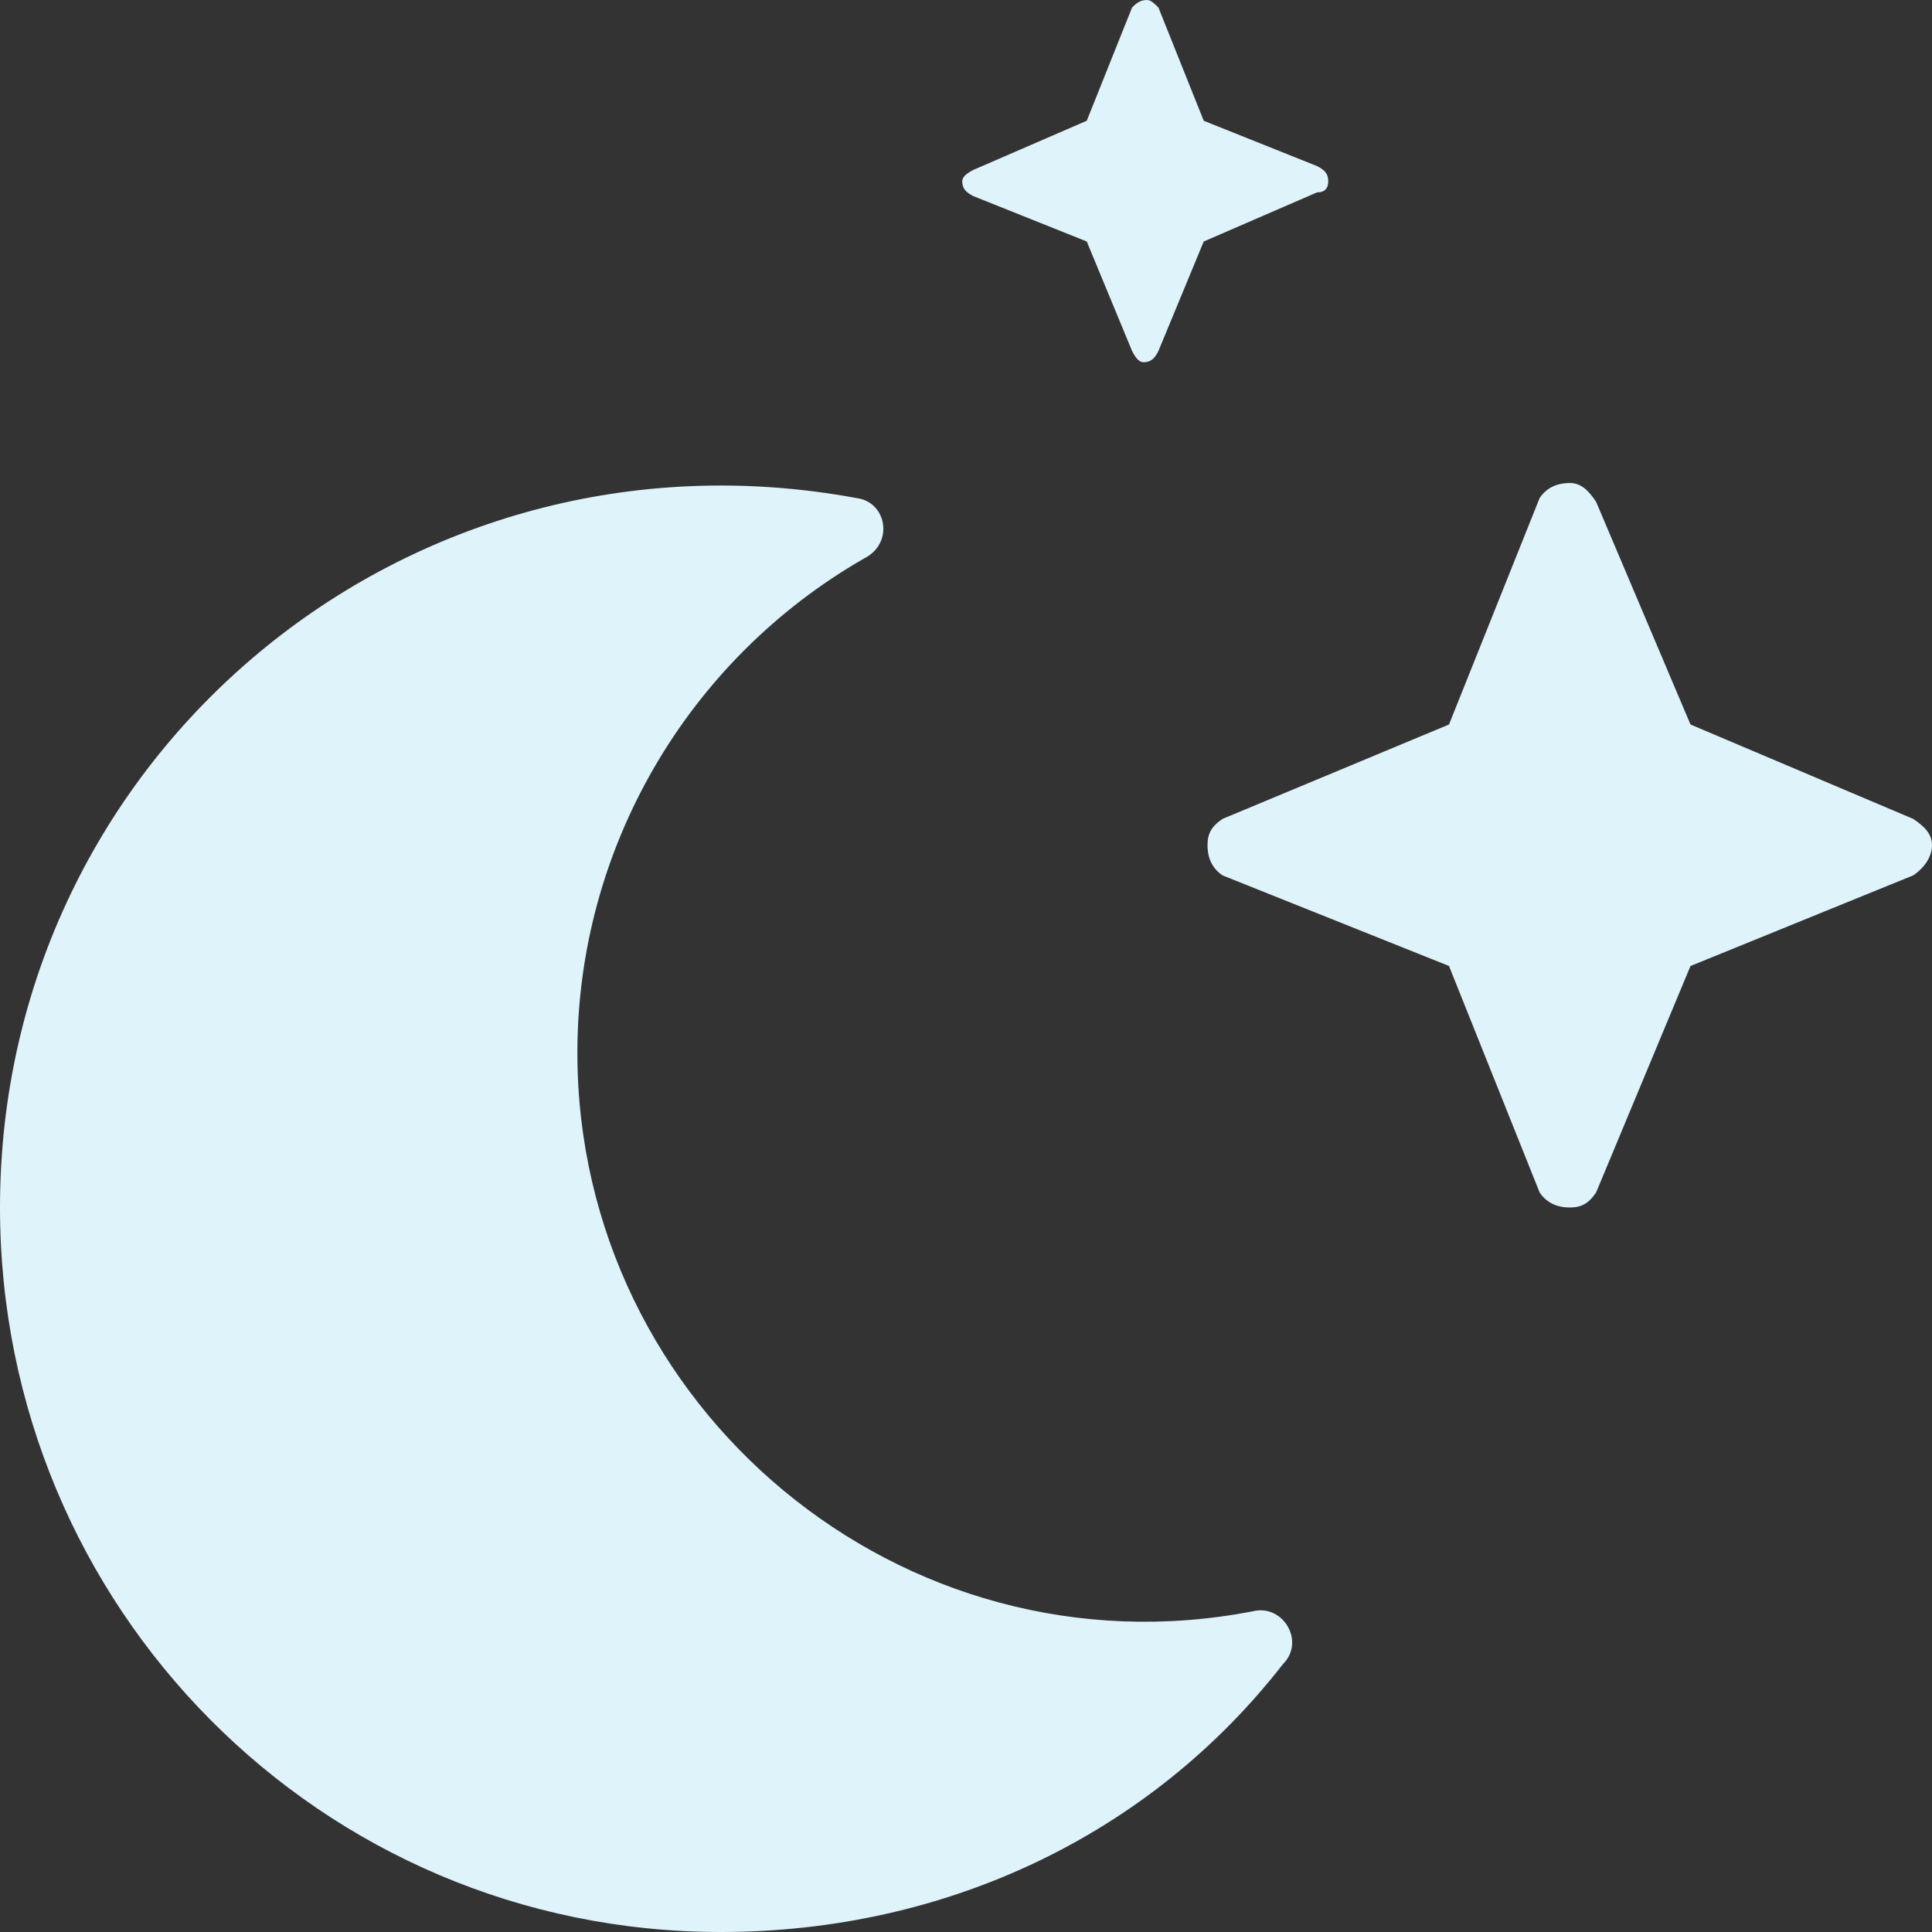 <svg width="20" height="20" viewBox="0 0 20 20" fill="none" xmlns="http://www.w3.org/2000/svg">
<rect x="0" y="0" width="20" height="20" fill="#333333" stroke="none"/>
<path d="M12.969 16.68C9.336 17.383 5.977 14.57 5.977 10.898C5.977 8.789 7.109 6.836 8.945 5.781C9.258 5.625 9.18 5.195 8.867 5.156C4.219 4.297 0 7.812 0 12.5C0 16.641 3.32 20 7.461 20C9.805 20 11.914 18.984 13.281 17.227C13.516 16.992 13.281 16.602 12.969 16.68ZM11.25 2.5L11.719 3.633C11.758 3.711 11.797 3.75 11.836 3.75C11.914 3.75 11.953 3.711 11.992 3.633L12.461 2.5L13.633 1.992C13.711 1.992 13.75 1.953 13.75 1.875C13.75 1.797 13.711 1.758 13.633 1.719L12.461 1.25L11.992 0.078C11.953 0.039 11.914 0 11.875 0C11.797 0 11.758 0.039 11.719 0.078L11.25 1.25L10.078 1.758C10 1.797 9.961 1.836 9.961 1.875C9.961 1.953 10 1.992 10.078 2.031L11.25 2.5ZM19.805 8.477L17.5 7.5L16.523 5.195C16.445 5.078 16.367 5 16.25 5C16.133 5 16.016 5.039 15.938 5.156L15 7.5L12.656 8.477C12.539 8.555 12.5 8.633 12.5 8.75C12.5 8.867 12.539 8.984 12.656 9.062L15 10L15.938 12.344C16.016 12.461 16.133 12.5 16.25 12.5C16.367 12.5 16.445 12.461 16.523 12.344L17.5 10L19.805 9.062C19.922 8.984 20 8.867 20 8.75C20 8.633 19.922 8.555 19.805 8.477Z" fill="#DFF3FB"/>
</svg>

